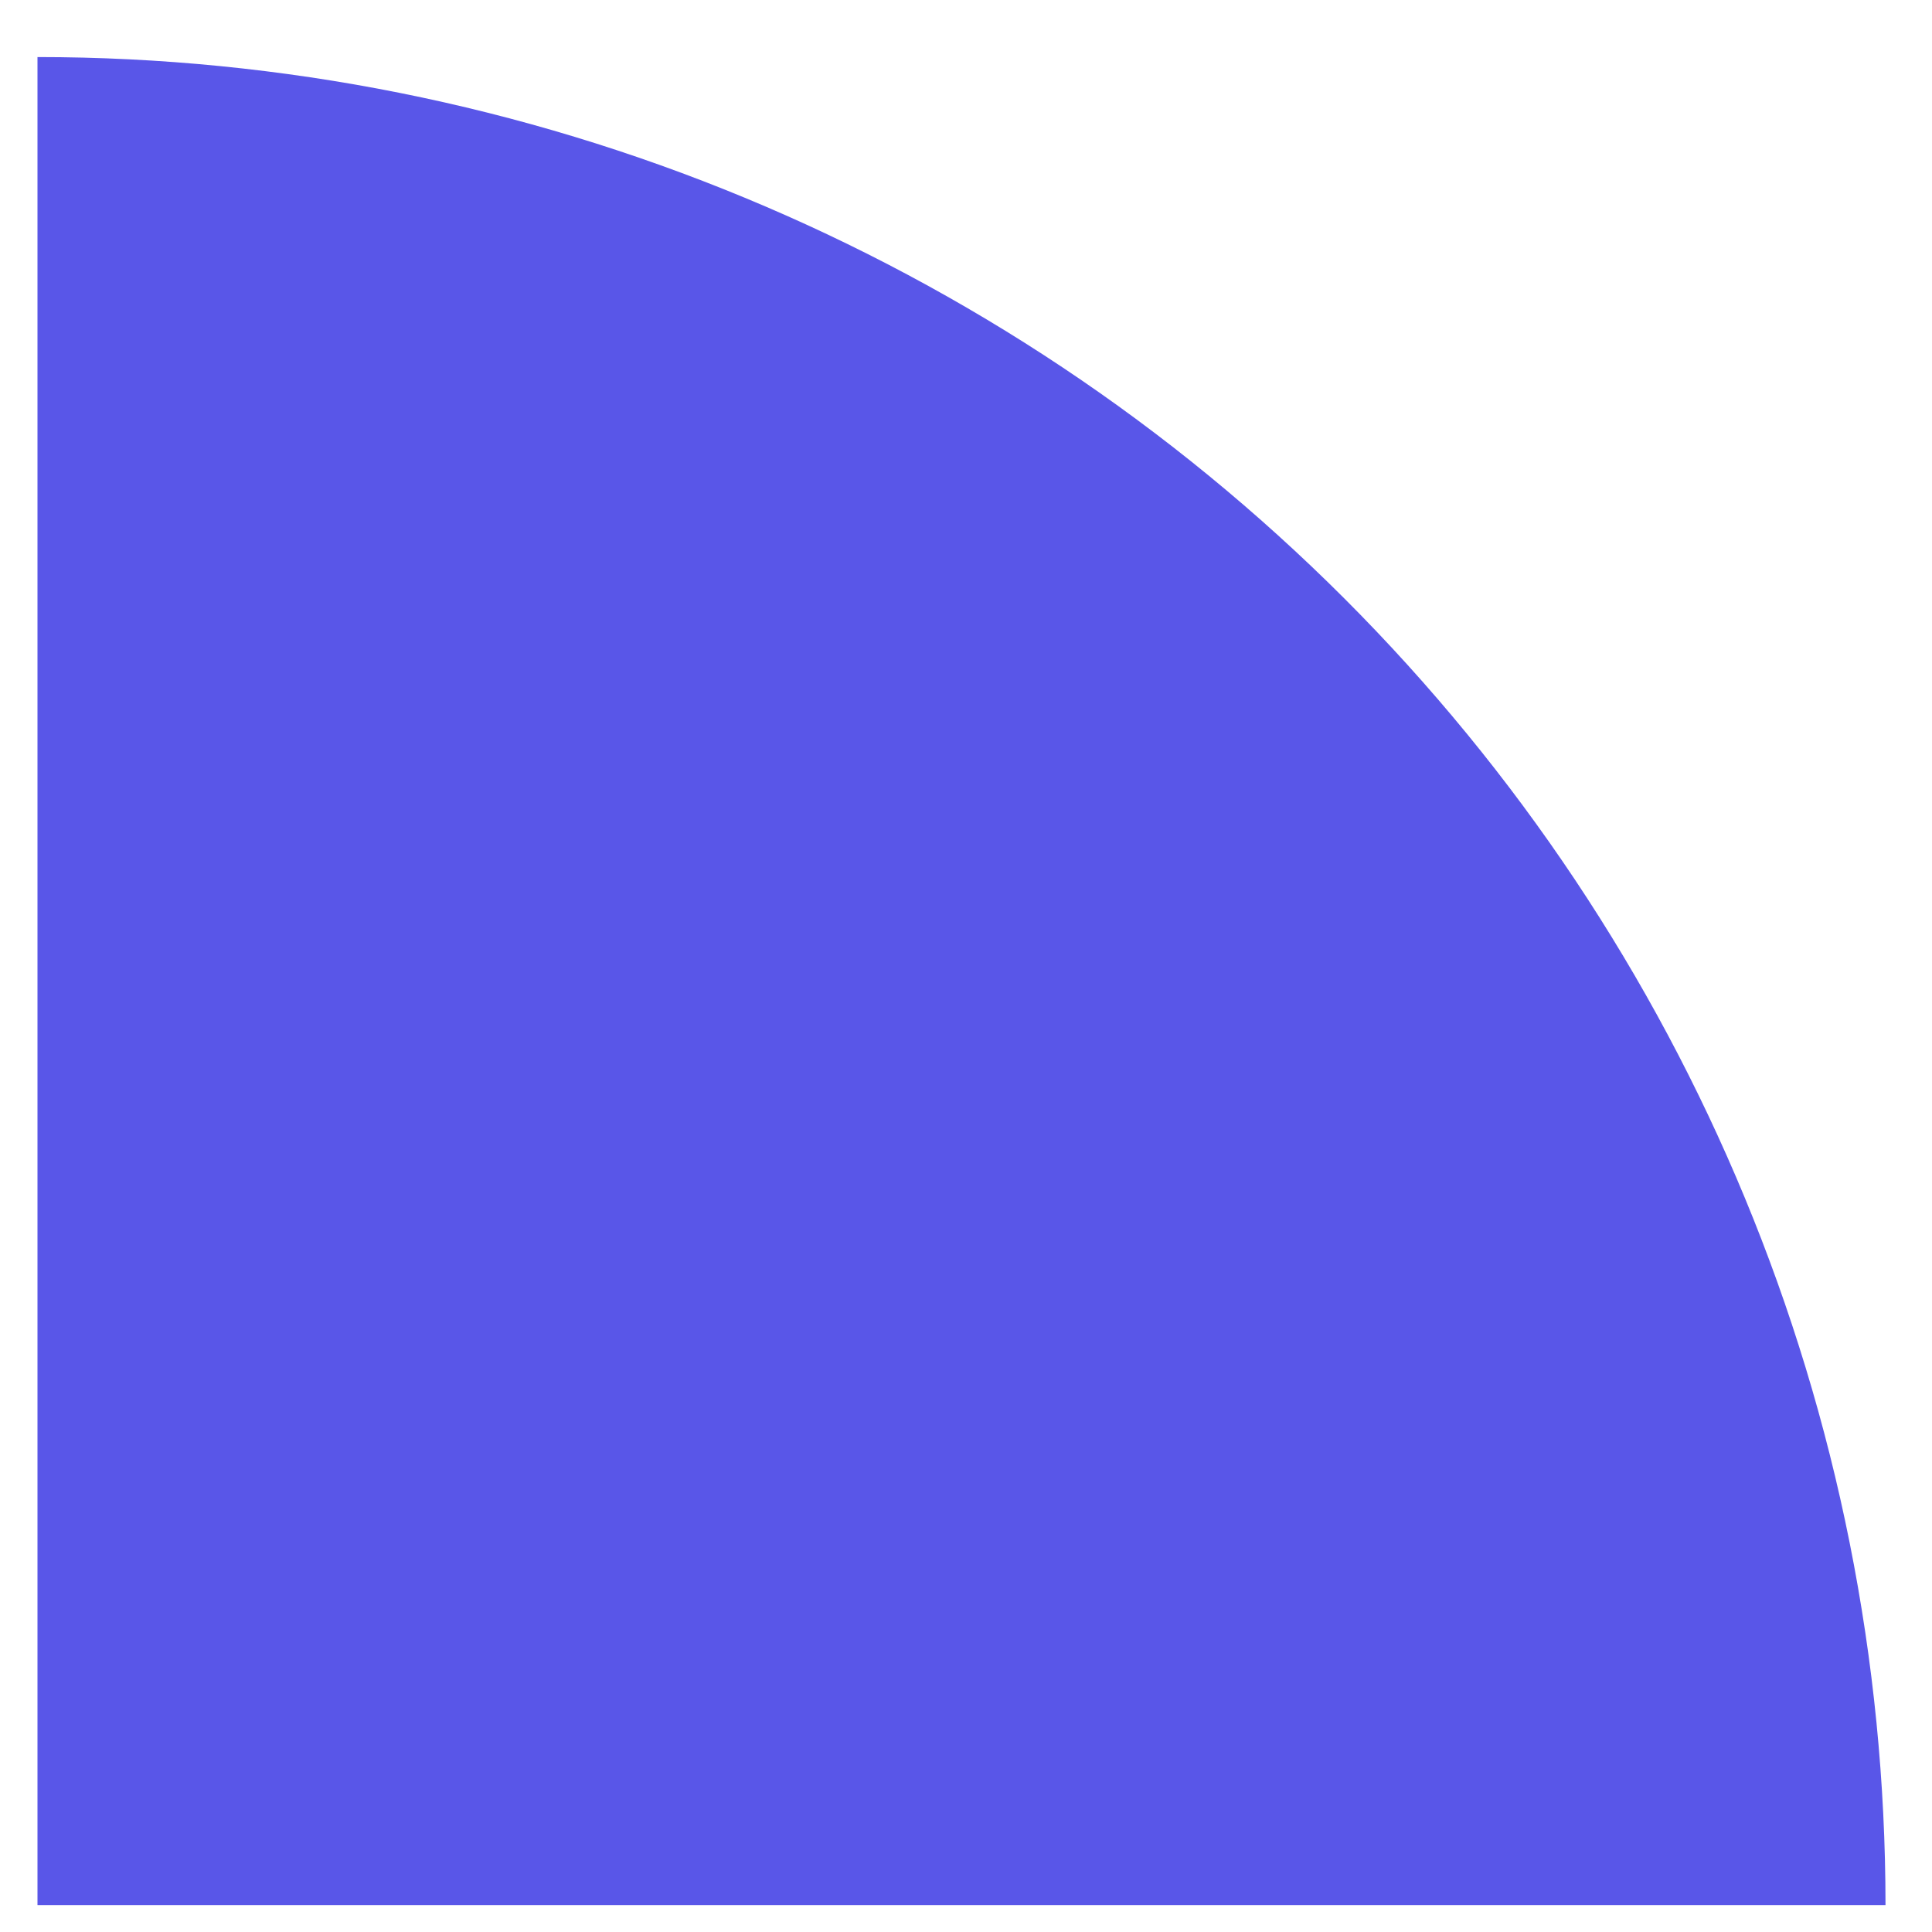 <svg width="30" height="30" viewBox="0 0 30 30" fill="none" xmlns="http://www.w3.org/2000/svg">
<path id="Ellipse 3" d="M29.278 29.582C29.278 21.971 26.255 14.672 20.873 9.291C15.492 3.909 8.193 0.886 0.582 0.886L0.582 29.582H29.278Z" fill="#5956E8"/>
</svg>
